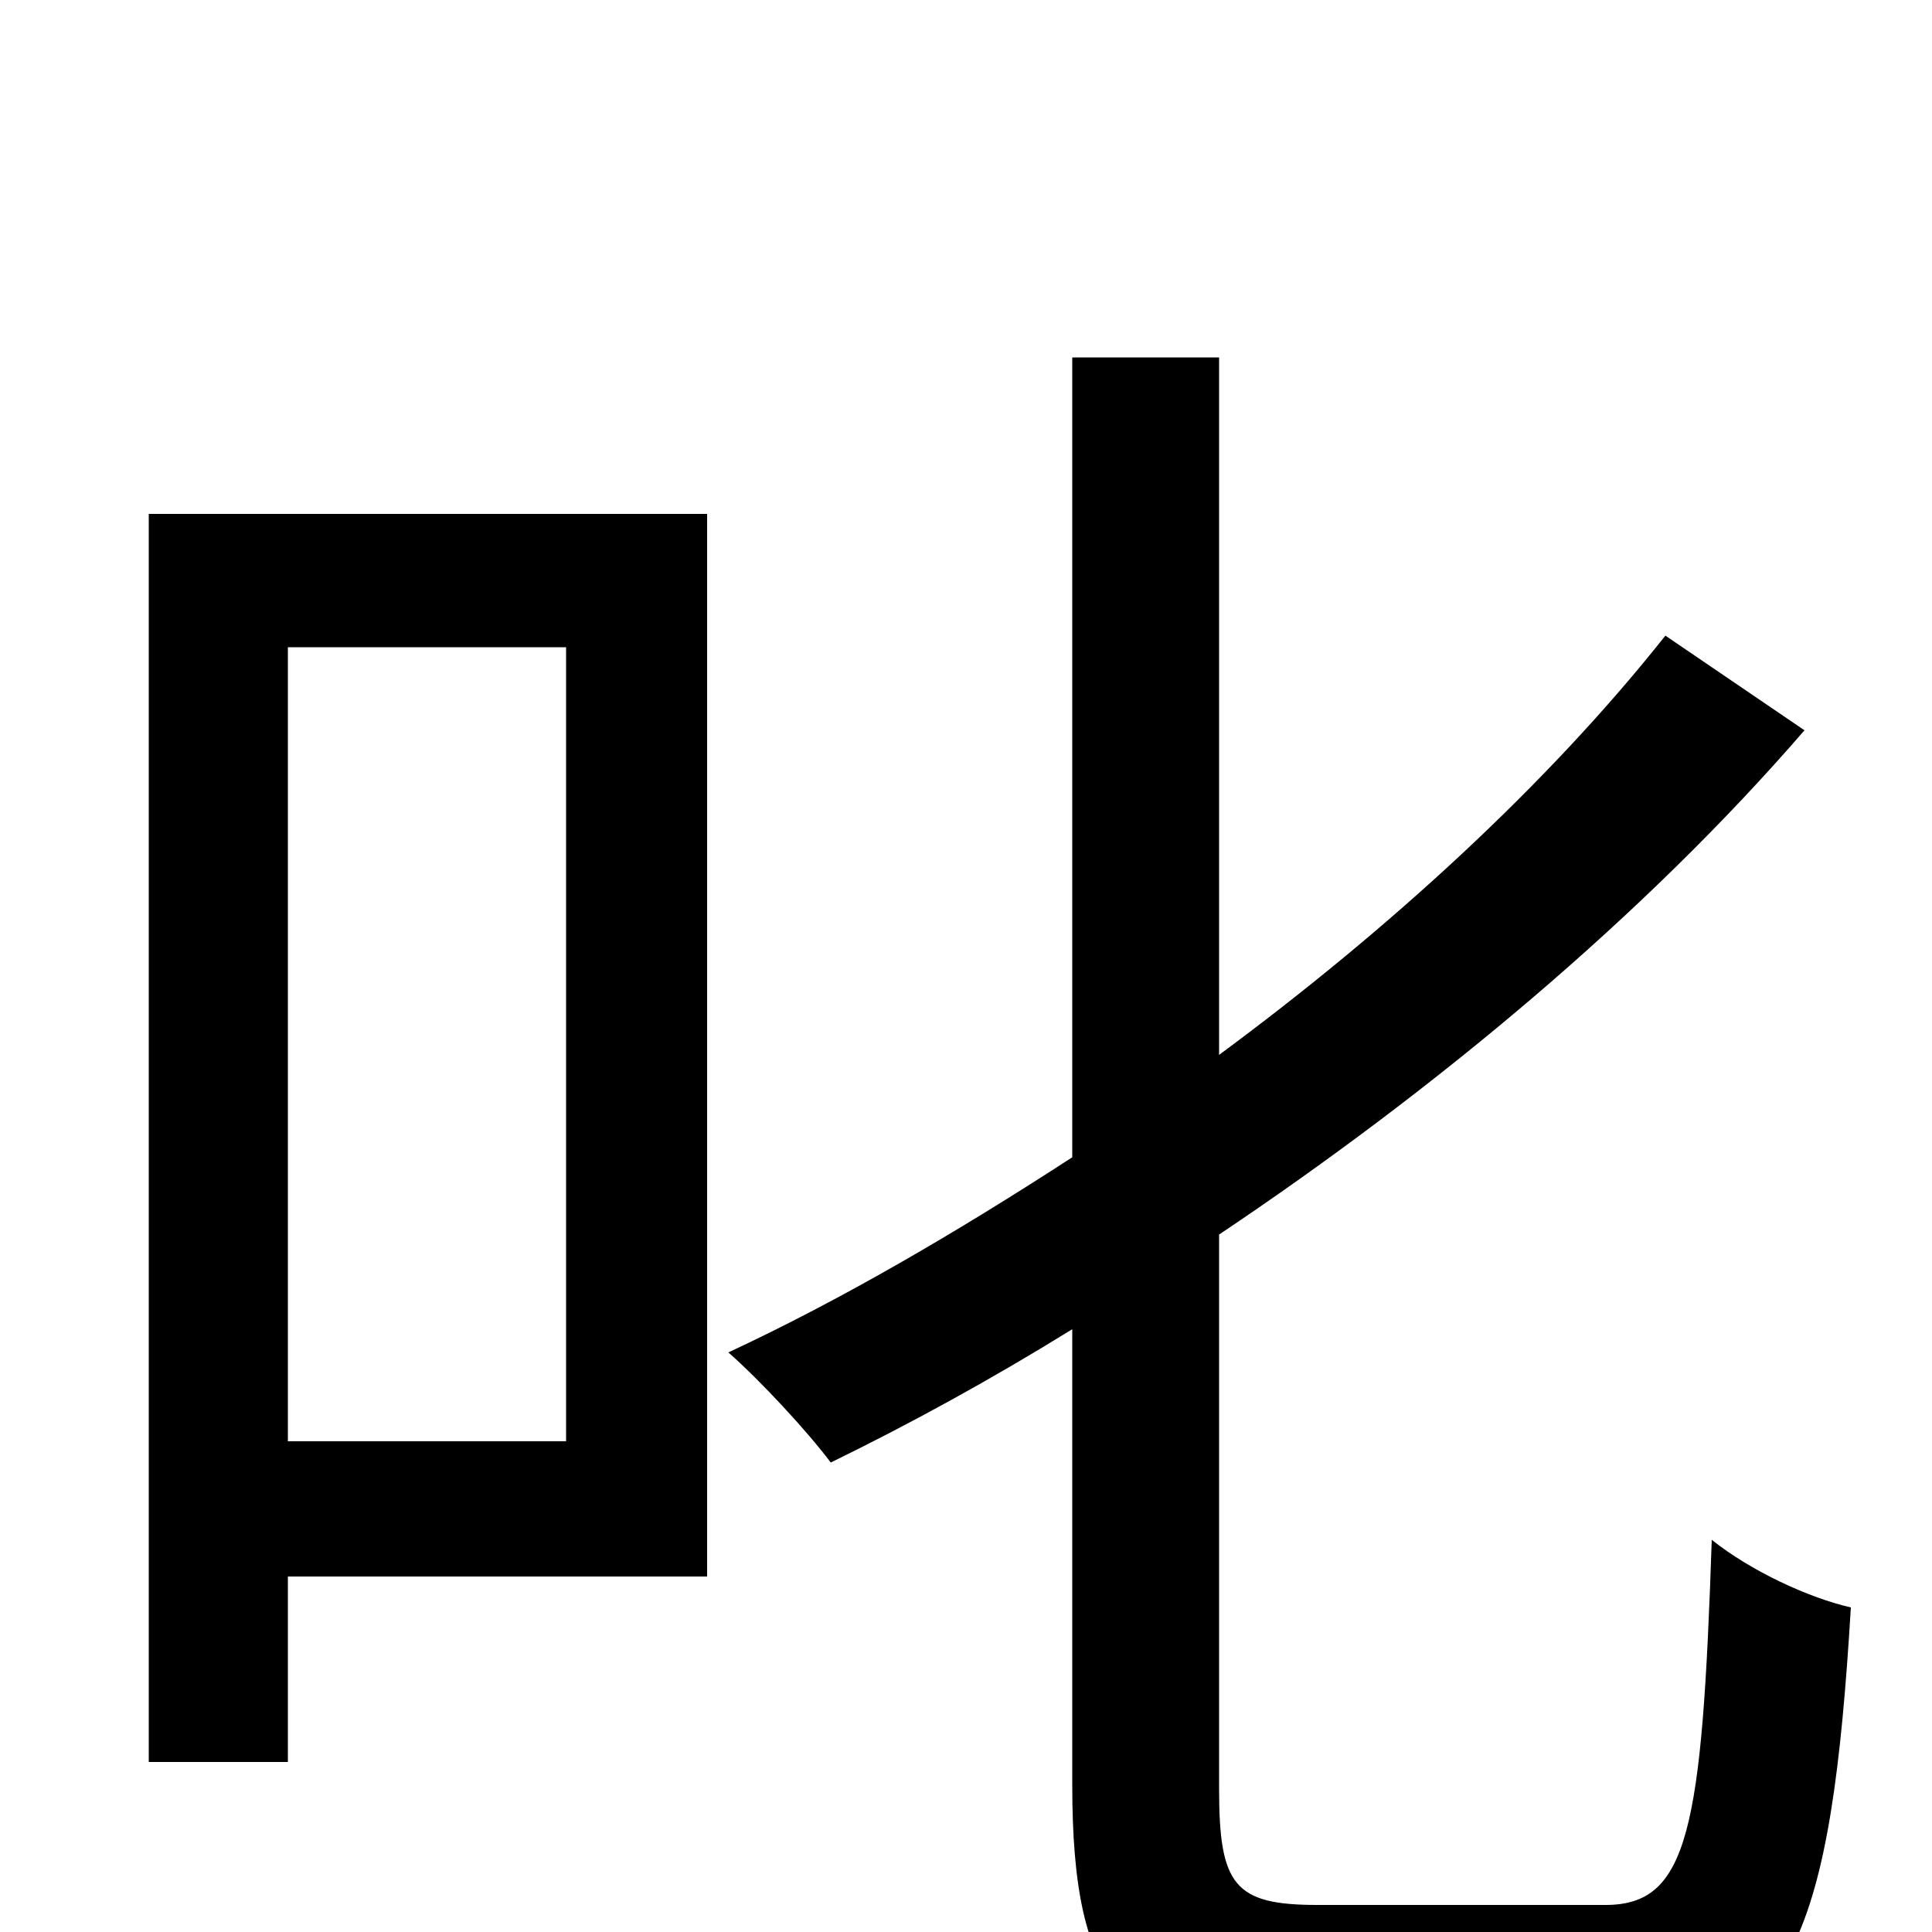 <svg xmlns="http://www.w3.org/2000/svg" viewBox="0 -1000 1000 1000">
	<path fill="#000000" d="M293 -665V-254H149V-665ZM366 -734H77V-88H149V-184H366ZM682 -14C639 -14 631 -24 631 -74V-361C743 -436 851 -526 934 -622L862 -671C801 -594 719 -519 631 -454V-815H555V-401C495 -362 435 -327 377 -300C394 -285 418 -259 430 -243C471 -263 513 -286 555 -312V-76C555 29 582 59 673 59H835C928 59 948 -1 958 -168C936 -173 906 -187 886 -203C881 -53 874 -14 831 -14Z"/>
</svg>
